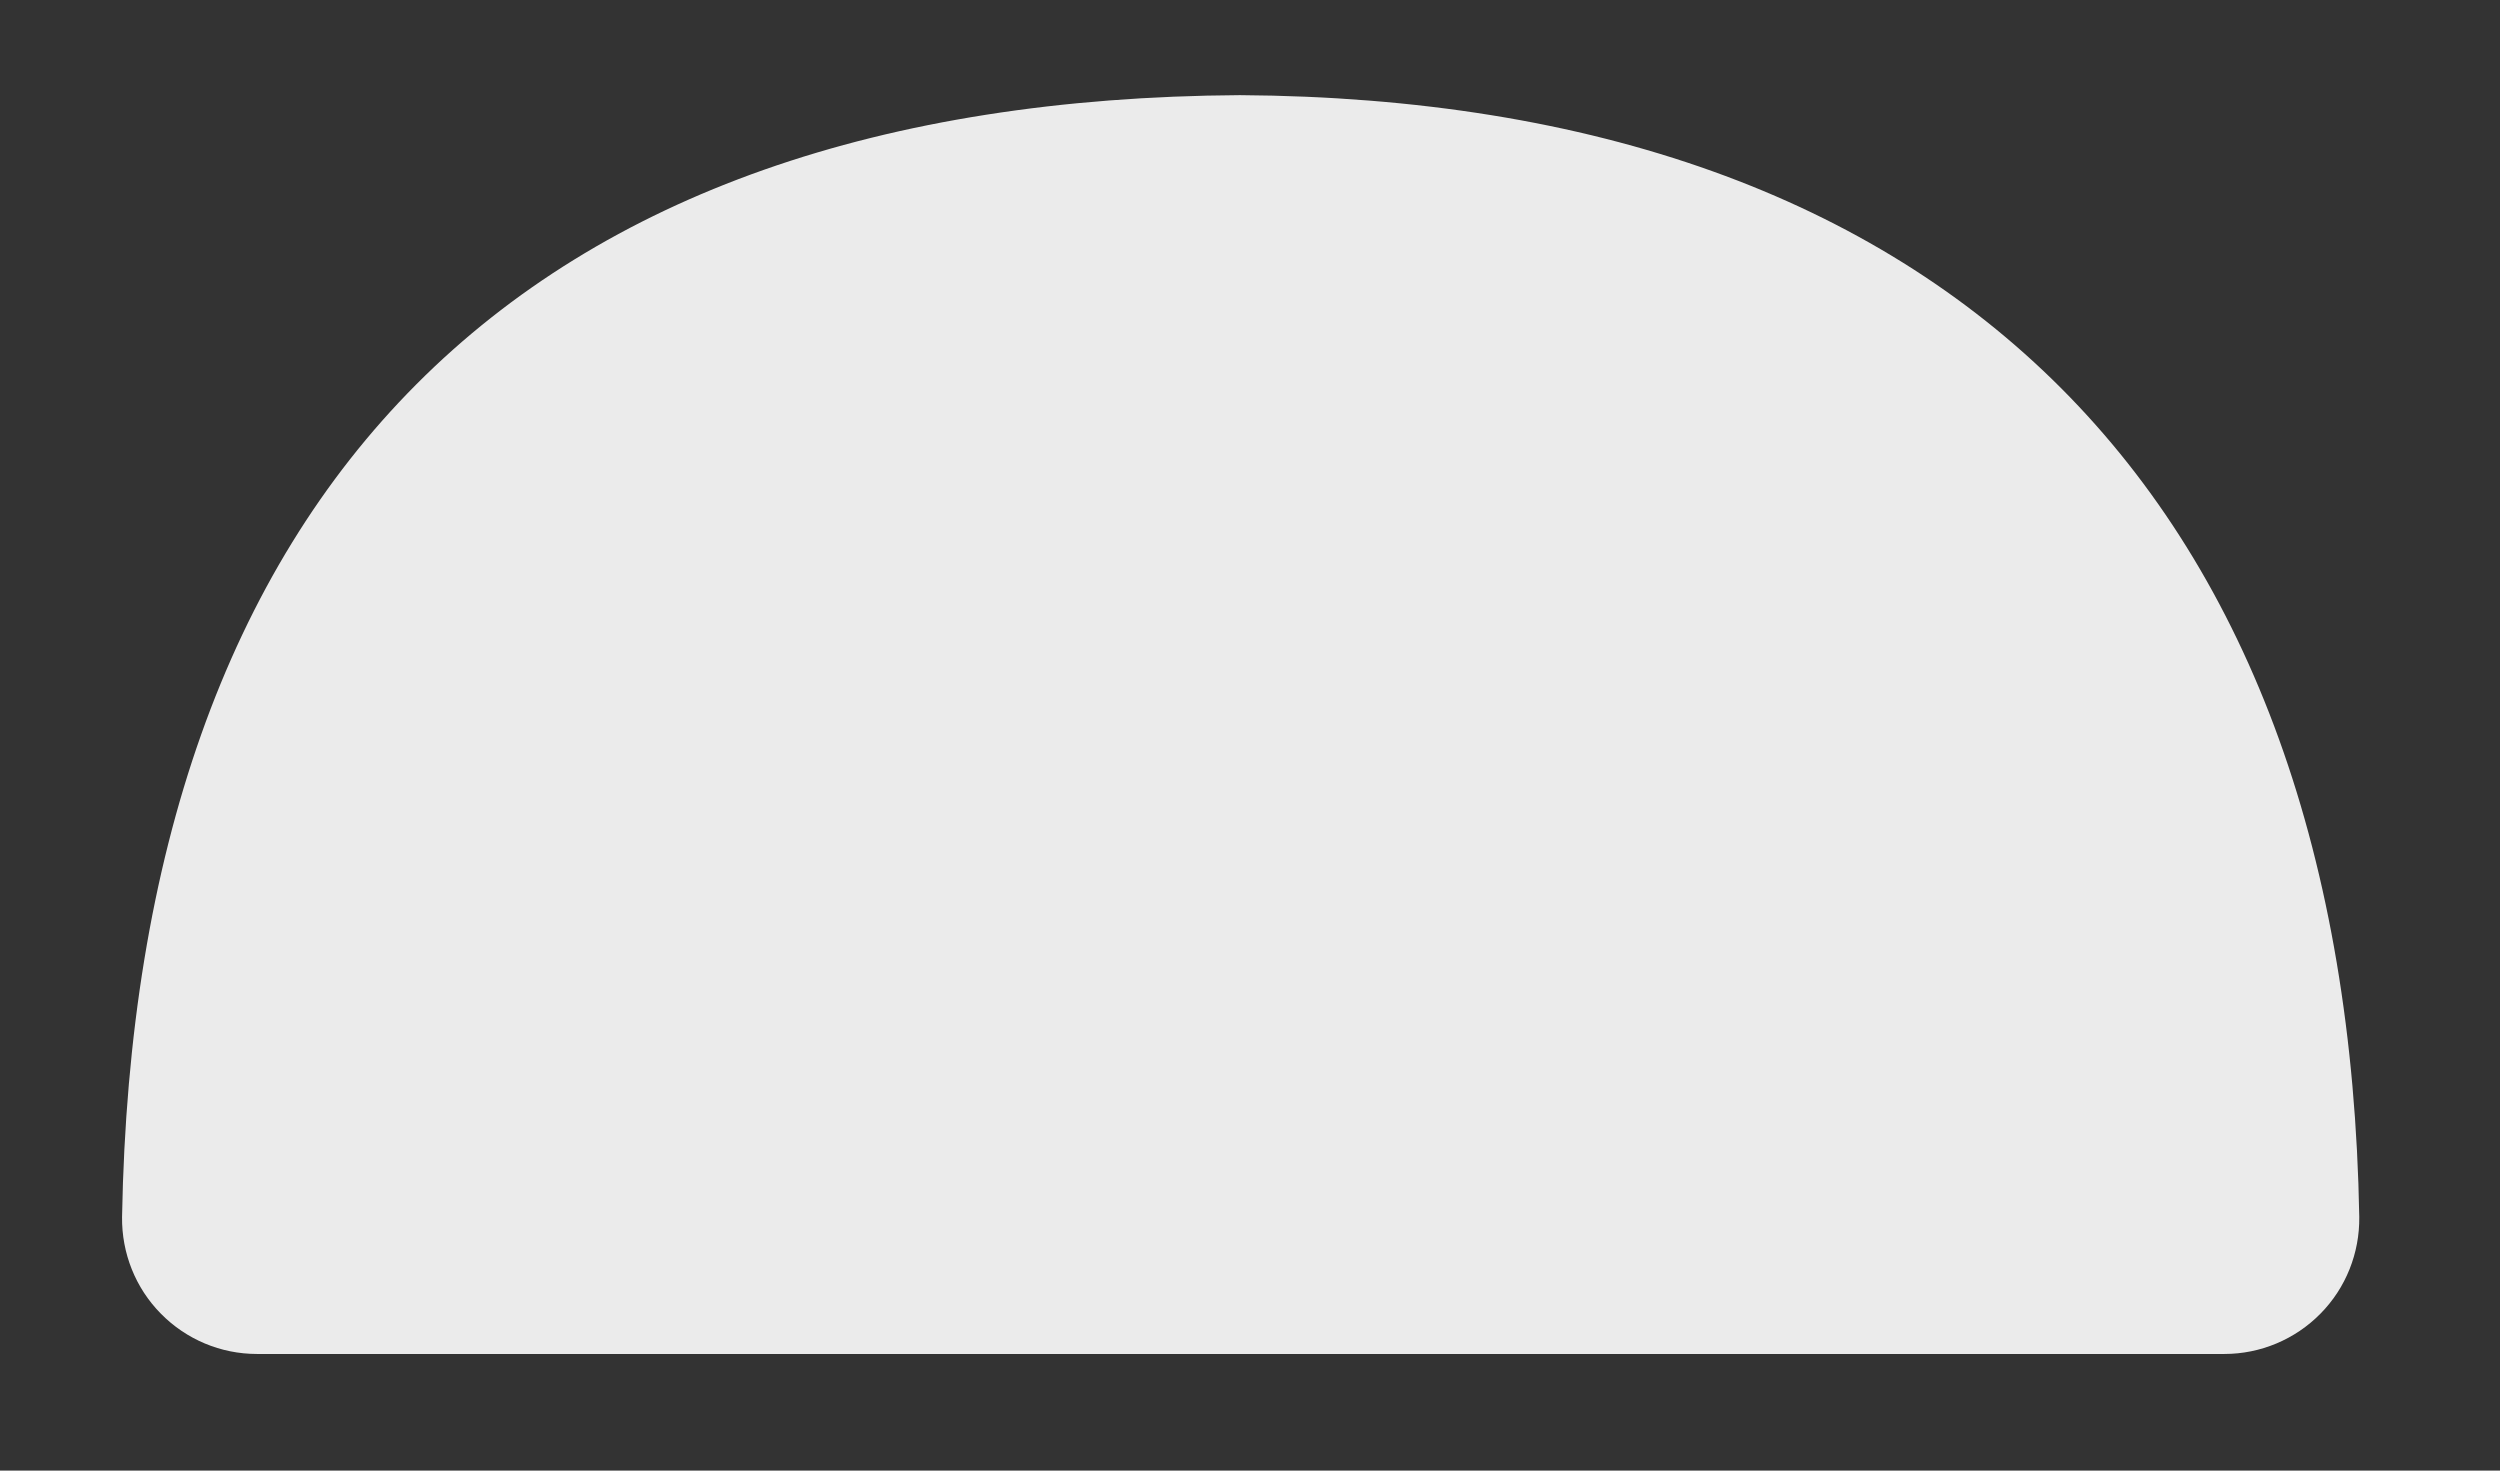 <svg width="17" height="10" viewBox="0 0 17 10" fill="none" xmlns="http://www.w3.org/2000/svg">
<rect x="0" y="0" width="17" height="10" fill="#333333" stroke="none"/>
<path d="M8.431 0.647C3.547 0.678 0.918 3.315 0.83 8.275C0.827 8.521 0.921 8.758 1.094 8.933C1.266 9.108 1.501 9.207 1.747 9.207H15.126C15.371 9.207 15.607 9.108 15.779 8.933C15.952 8.758 16.046 8.521 16.043 8.275C15.958 3.387 13.259 0.678 8.431 0.647Z" fill="white" fill-opacity="0.9"/>
</svg>
